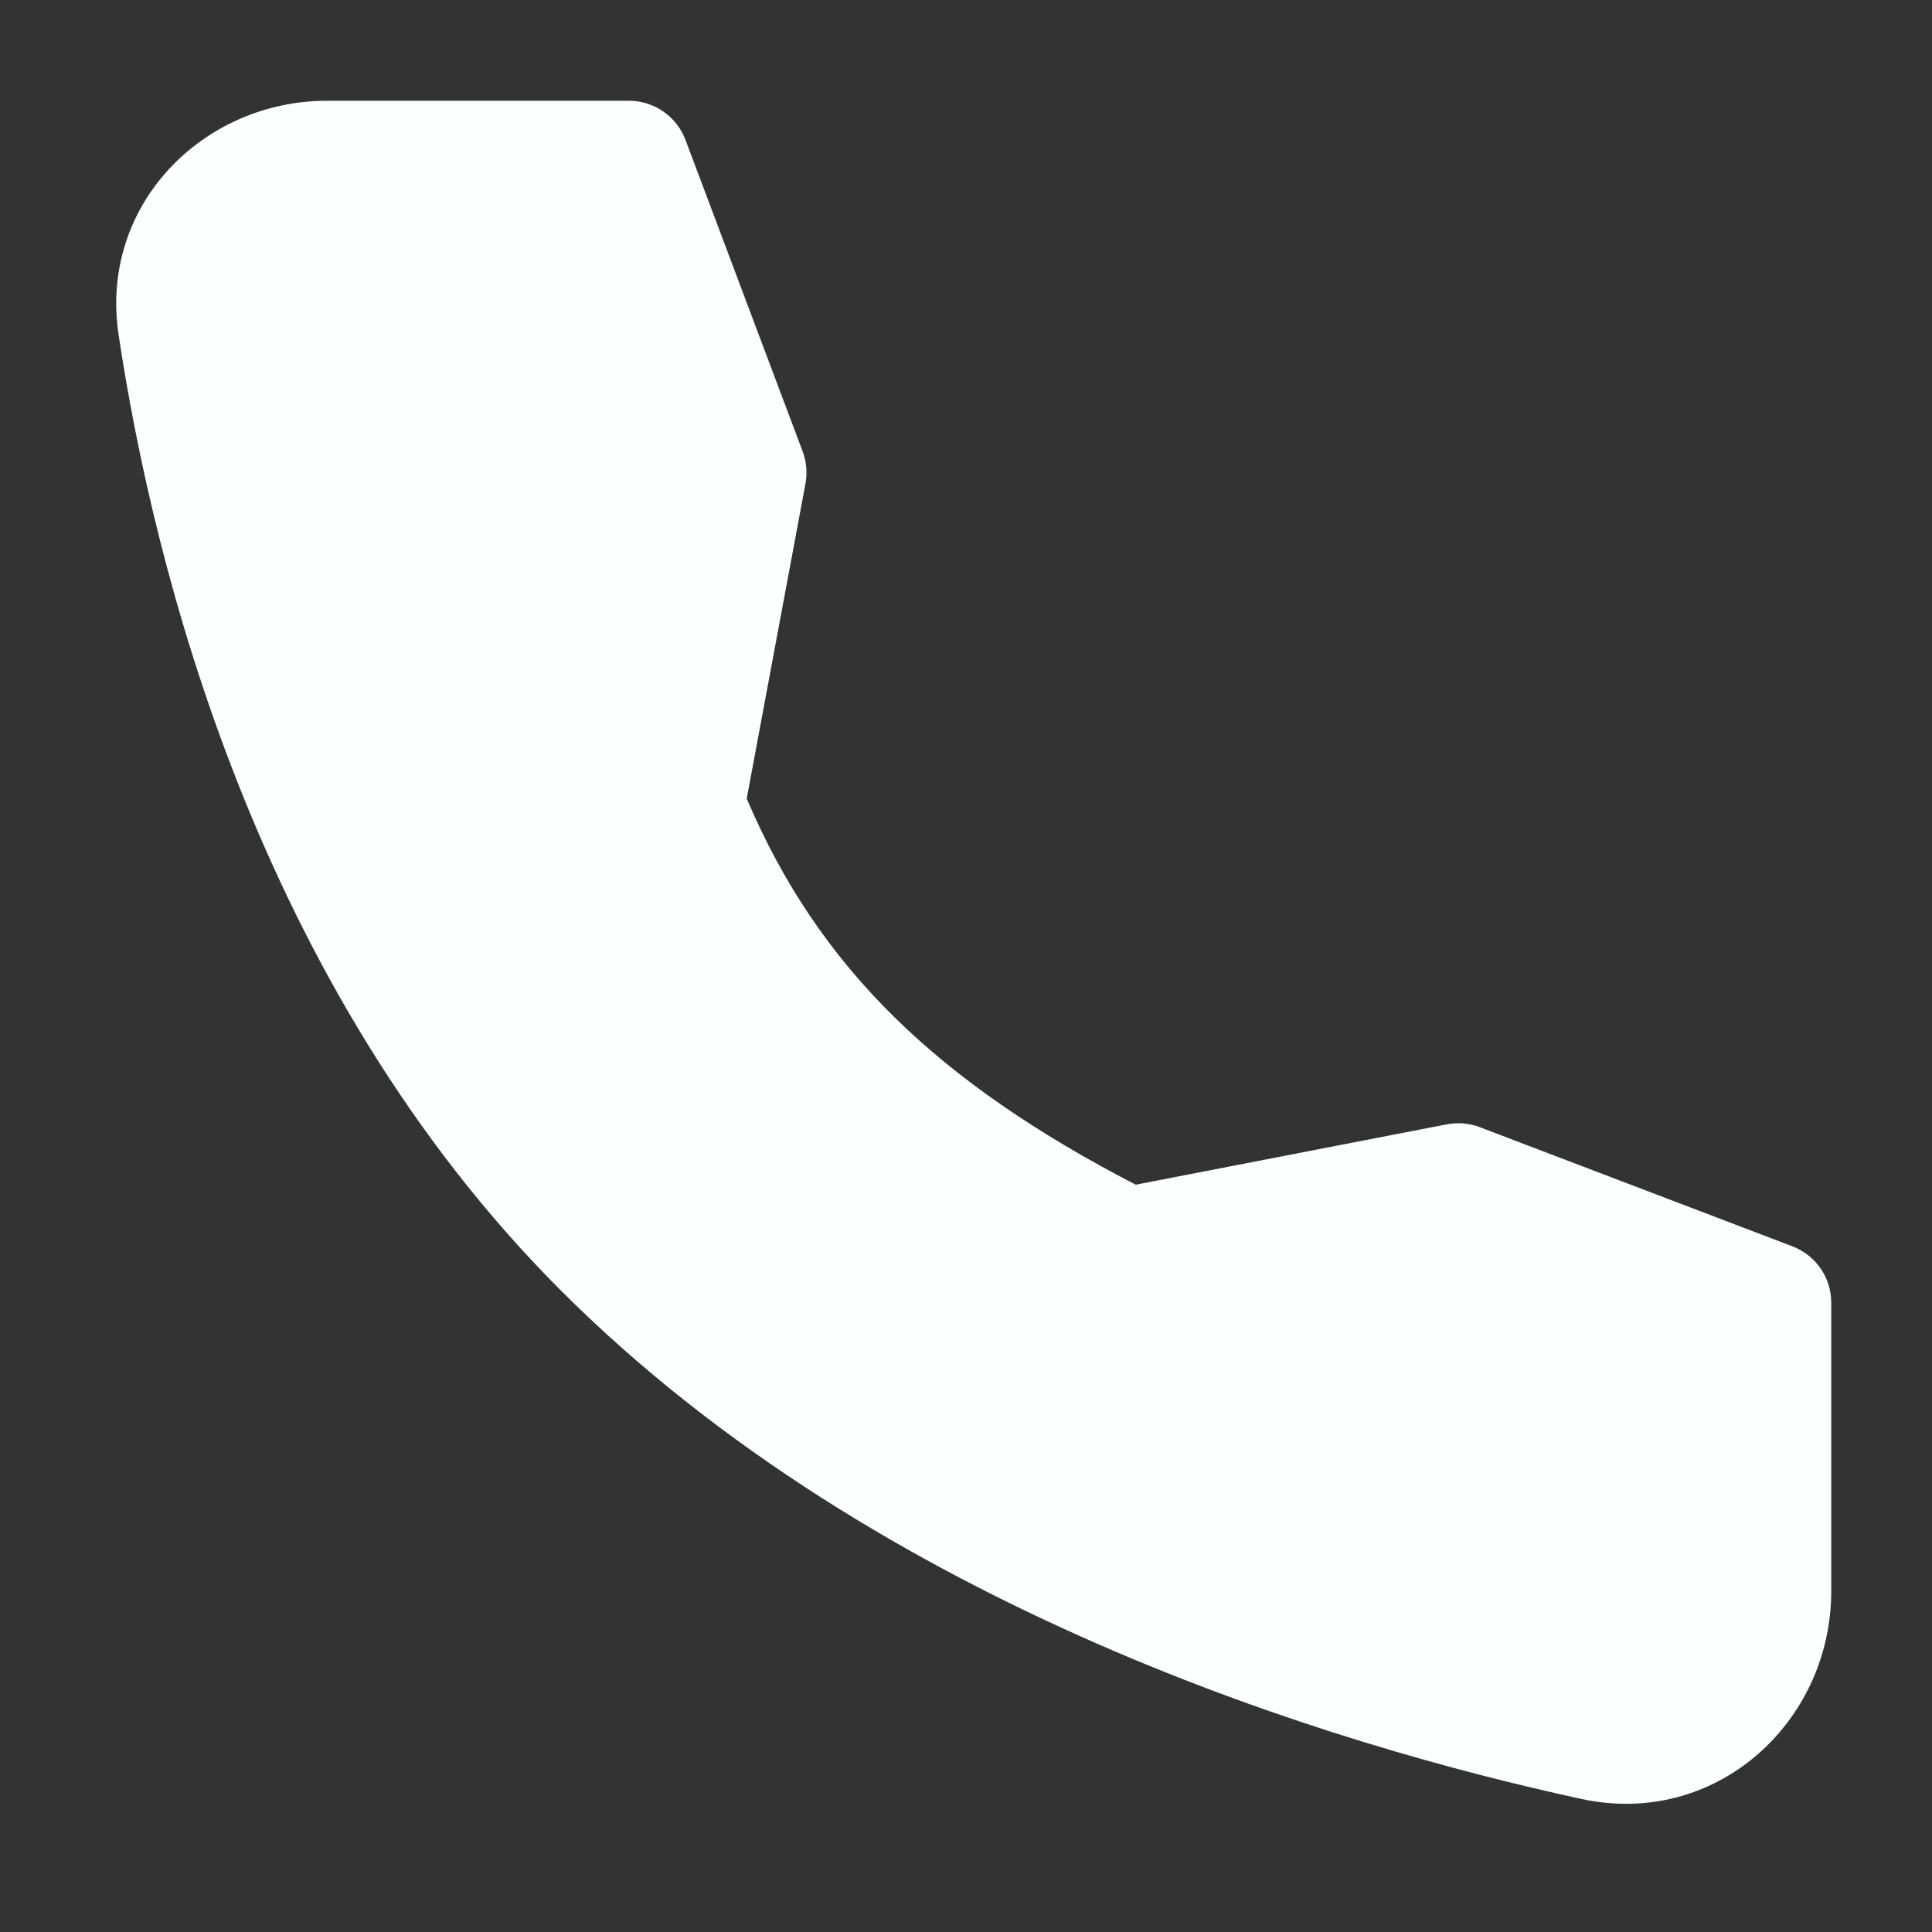 <svg width="20" height="20" viewBox="0 0 20 20" fill="none" xmlns="http://www.w3.org/2000/svg">
<rect x="0" y="0" width="20" height="20" fill="#333333" stroke="none"/>
<path fill-rule="evenodd" clip-rule="evenodd" d="M3.385 1.043H6.511C6.638 1.043 6.762 1.082 6.866 1.154C6.971 1.226 7.051 1.329 7.096 1.448L8.309 4.673C8.349 4.78 8.359 4.895 8.338 5.007L7.73 8.267C8.477 10.024 9.711 11.205 11.757 12.264L14.978 11.639C15.092 11.617 15.211 11.627 15.32 11.669L18.555 12.902C18.673 12.947 18.775 13.027 18.847 13.131C18.919 13.235 18.957 13.359 18.957 13.486V16.472C18.957 17.827 17.764 18.926 16.367 18.622C13.823 18.069 9.109 16.661 5.807 13.36C2.644 10.197 1.584 5.829 1.228 3.468C1.024 2.12 2.105 1.043 3.385 1.043Z" fill="#FDFFFF"/>
</svg>

